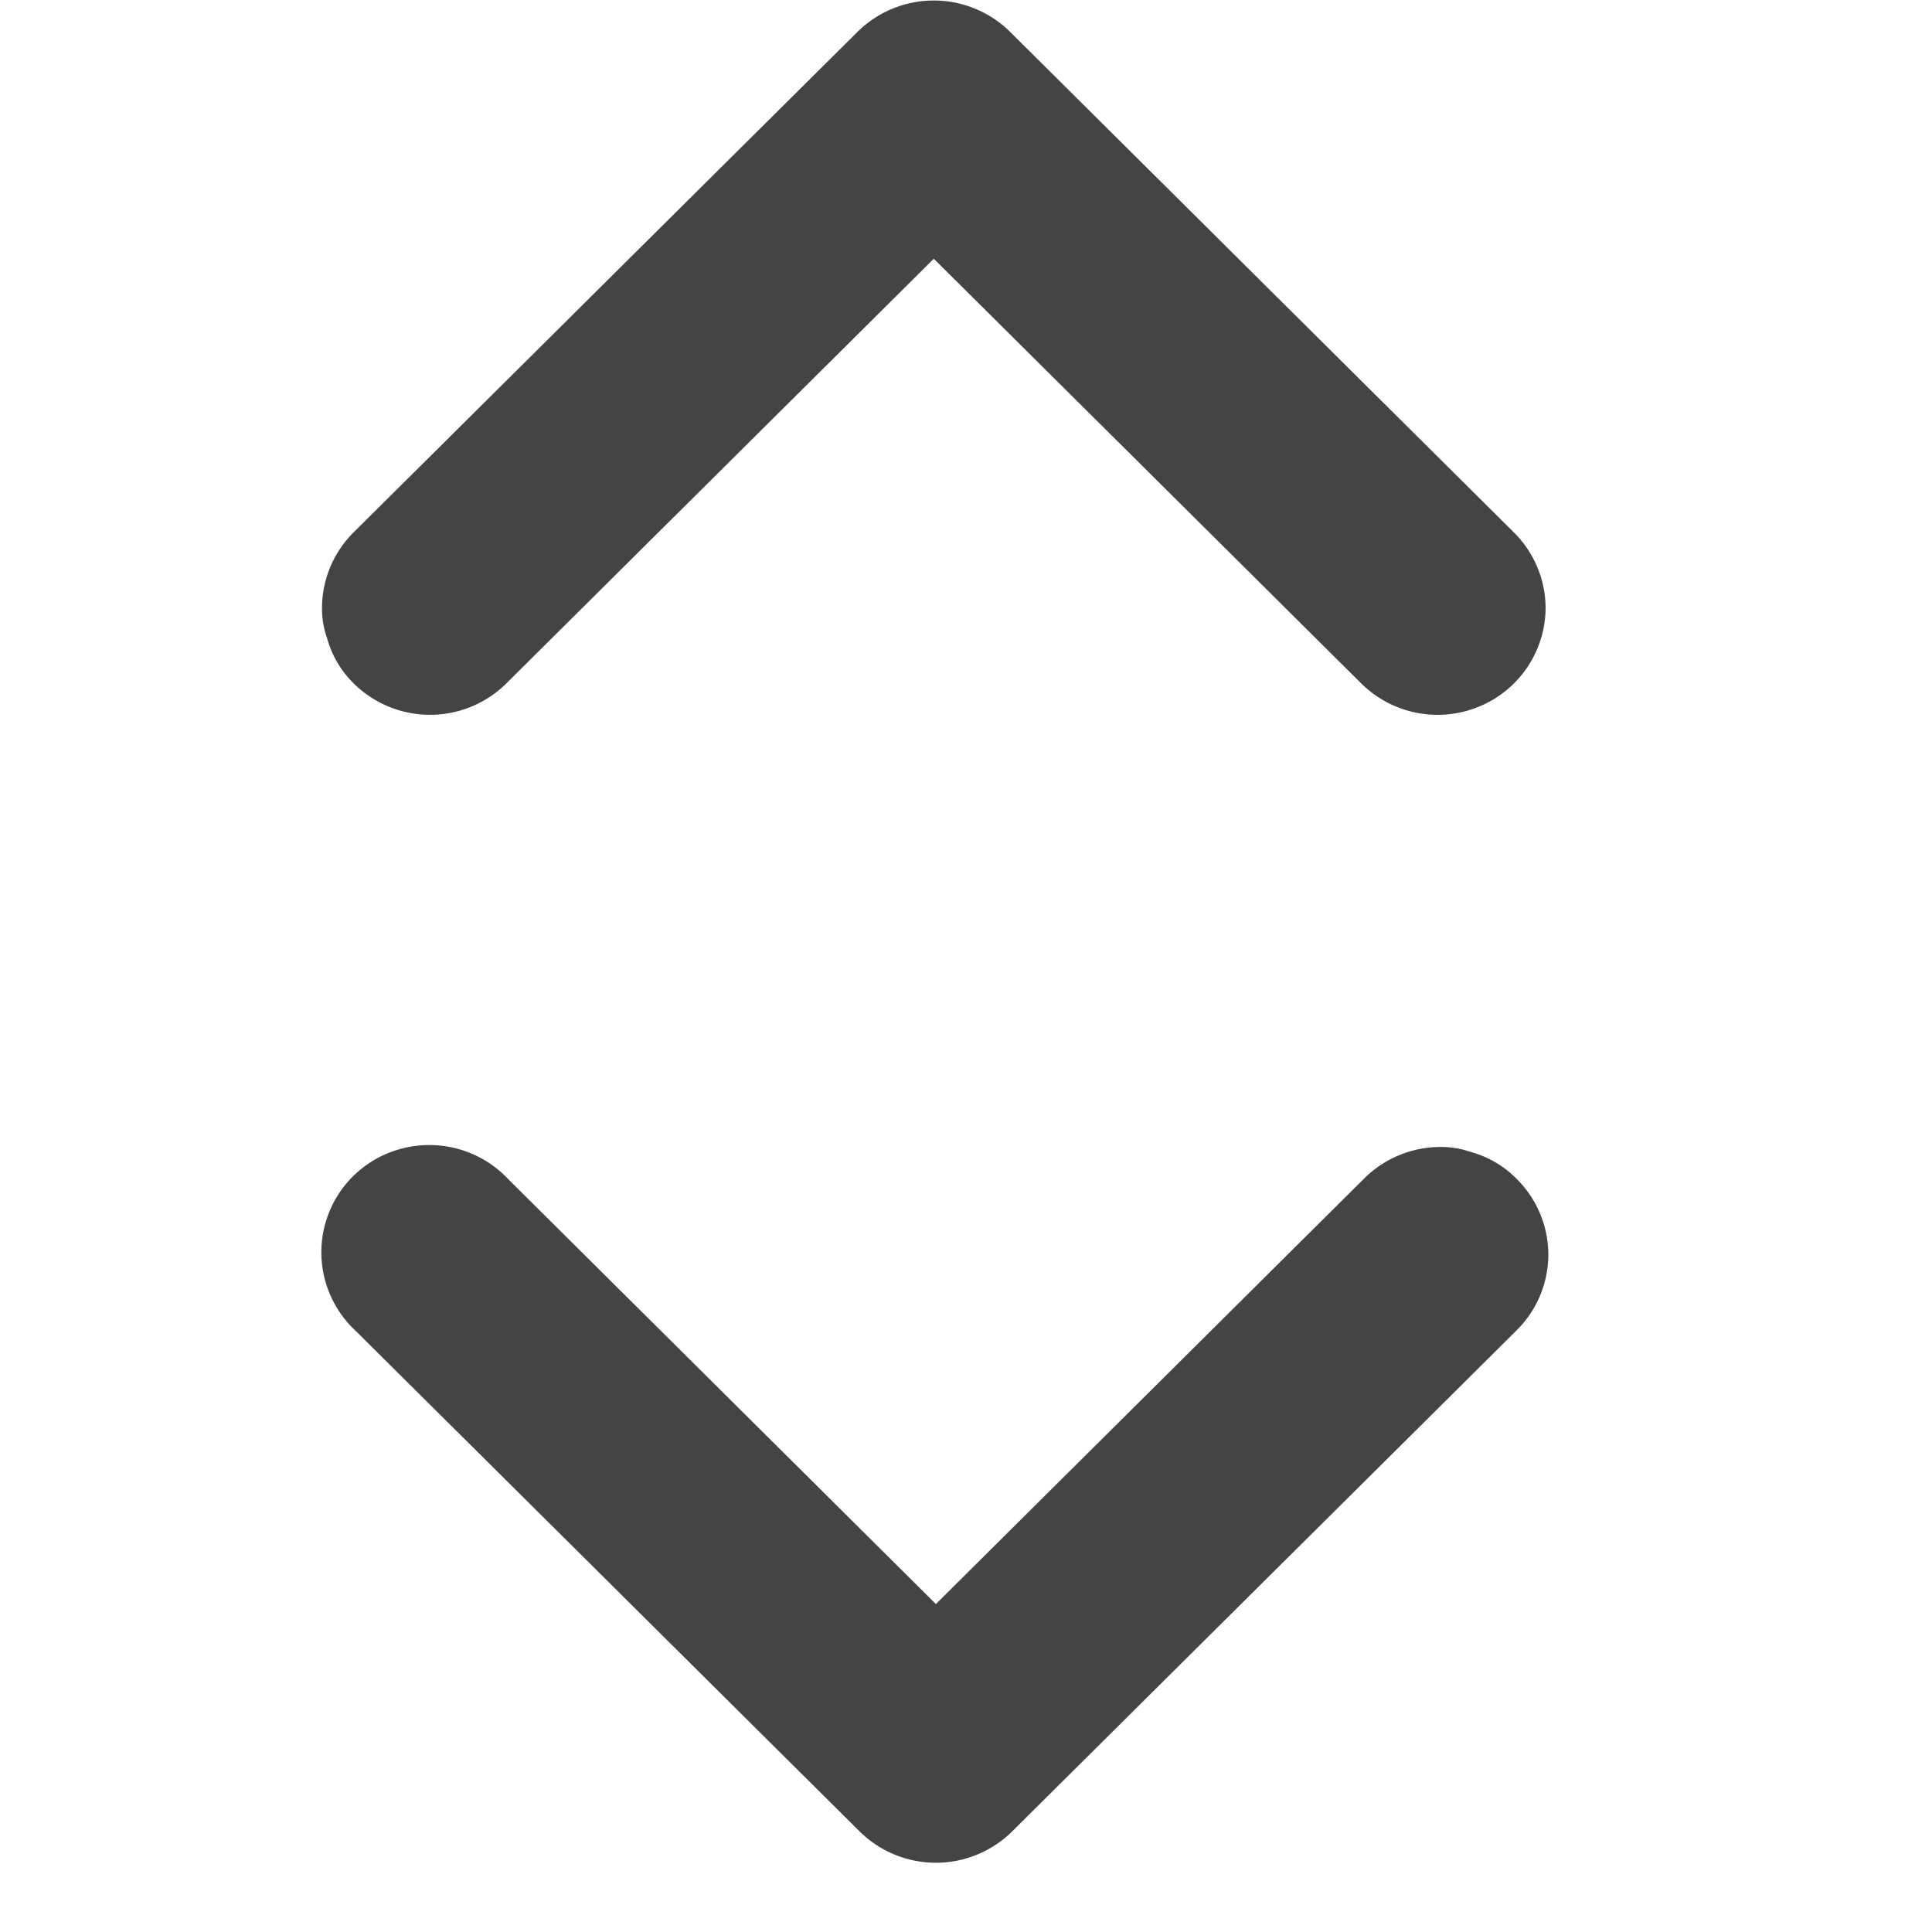 <svg xmlns="http://www.w3.org/2000/svg" width="12" height="12" viewBox="0 0 12 12">
  <defs>
    <style>
      .cls-1 {
        fill: none;
      }

      .cls-2 {
        fill: #444;
      }
    </style>
  </defs>
  <g id="icon_sort" transform="translate(2.47 0.02)">
    <rect id="Rectangle_11478" data-name="Rectangle 11478" class="cls-1" width="12" height="12" transform="translate(-2.47 -0.02)"/>
    <g id="Group_15408" data-name="Group 15408" transform="translate(0 -0.5)">
      <path id="Path_16725" data-name="Path 16725" class="cls-2" d="M15.08,20.145a.664.664,0,0,1-.2.471l-3.13,3.109a.674.674,0,0,1-.948,0l-3.13-3.109a.665.665,0,0,1,.291-1.133.673.673,0,0,1,.657.191l2.656,2.639,2.656-2.639a.673.673,0,0,1,.474-.2.562.562,0,0,1,.192.031.631.631,0,0,1,.282.164A.664.664,0,0,1,15.08,20.145Z" transform="translate(-7.933 -11.87)"/>
      <path id="Path_16726" data-name="Path 16726" class="cls-2" d="M15.1,6.276a.666.666,0,0,1-.414.615.674.674,0,0,1-.731-.144L11.3,4.109,8.645,6.747a.674.674,0,0,1-.948,0,.625.625,0,0,1-.165-.28A.552.552,0,0,1,7.5,6.276a.664.664,0,0,1,.2-.471L10.826,2.7a.674.674,0,0,1,.948,0L14.9,5.806a.664.664,0,0,1,.2.471Z" transform="translate(-7.97 -2.022)"/>
    </g>
  </g>
</svg>
